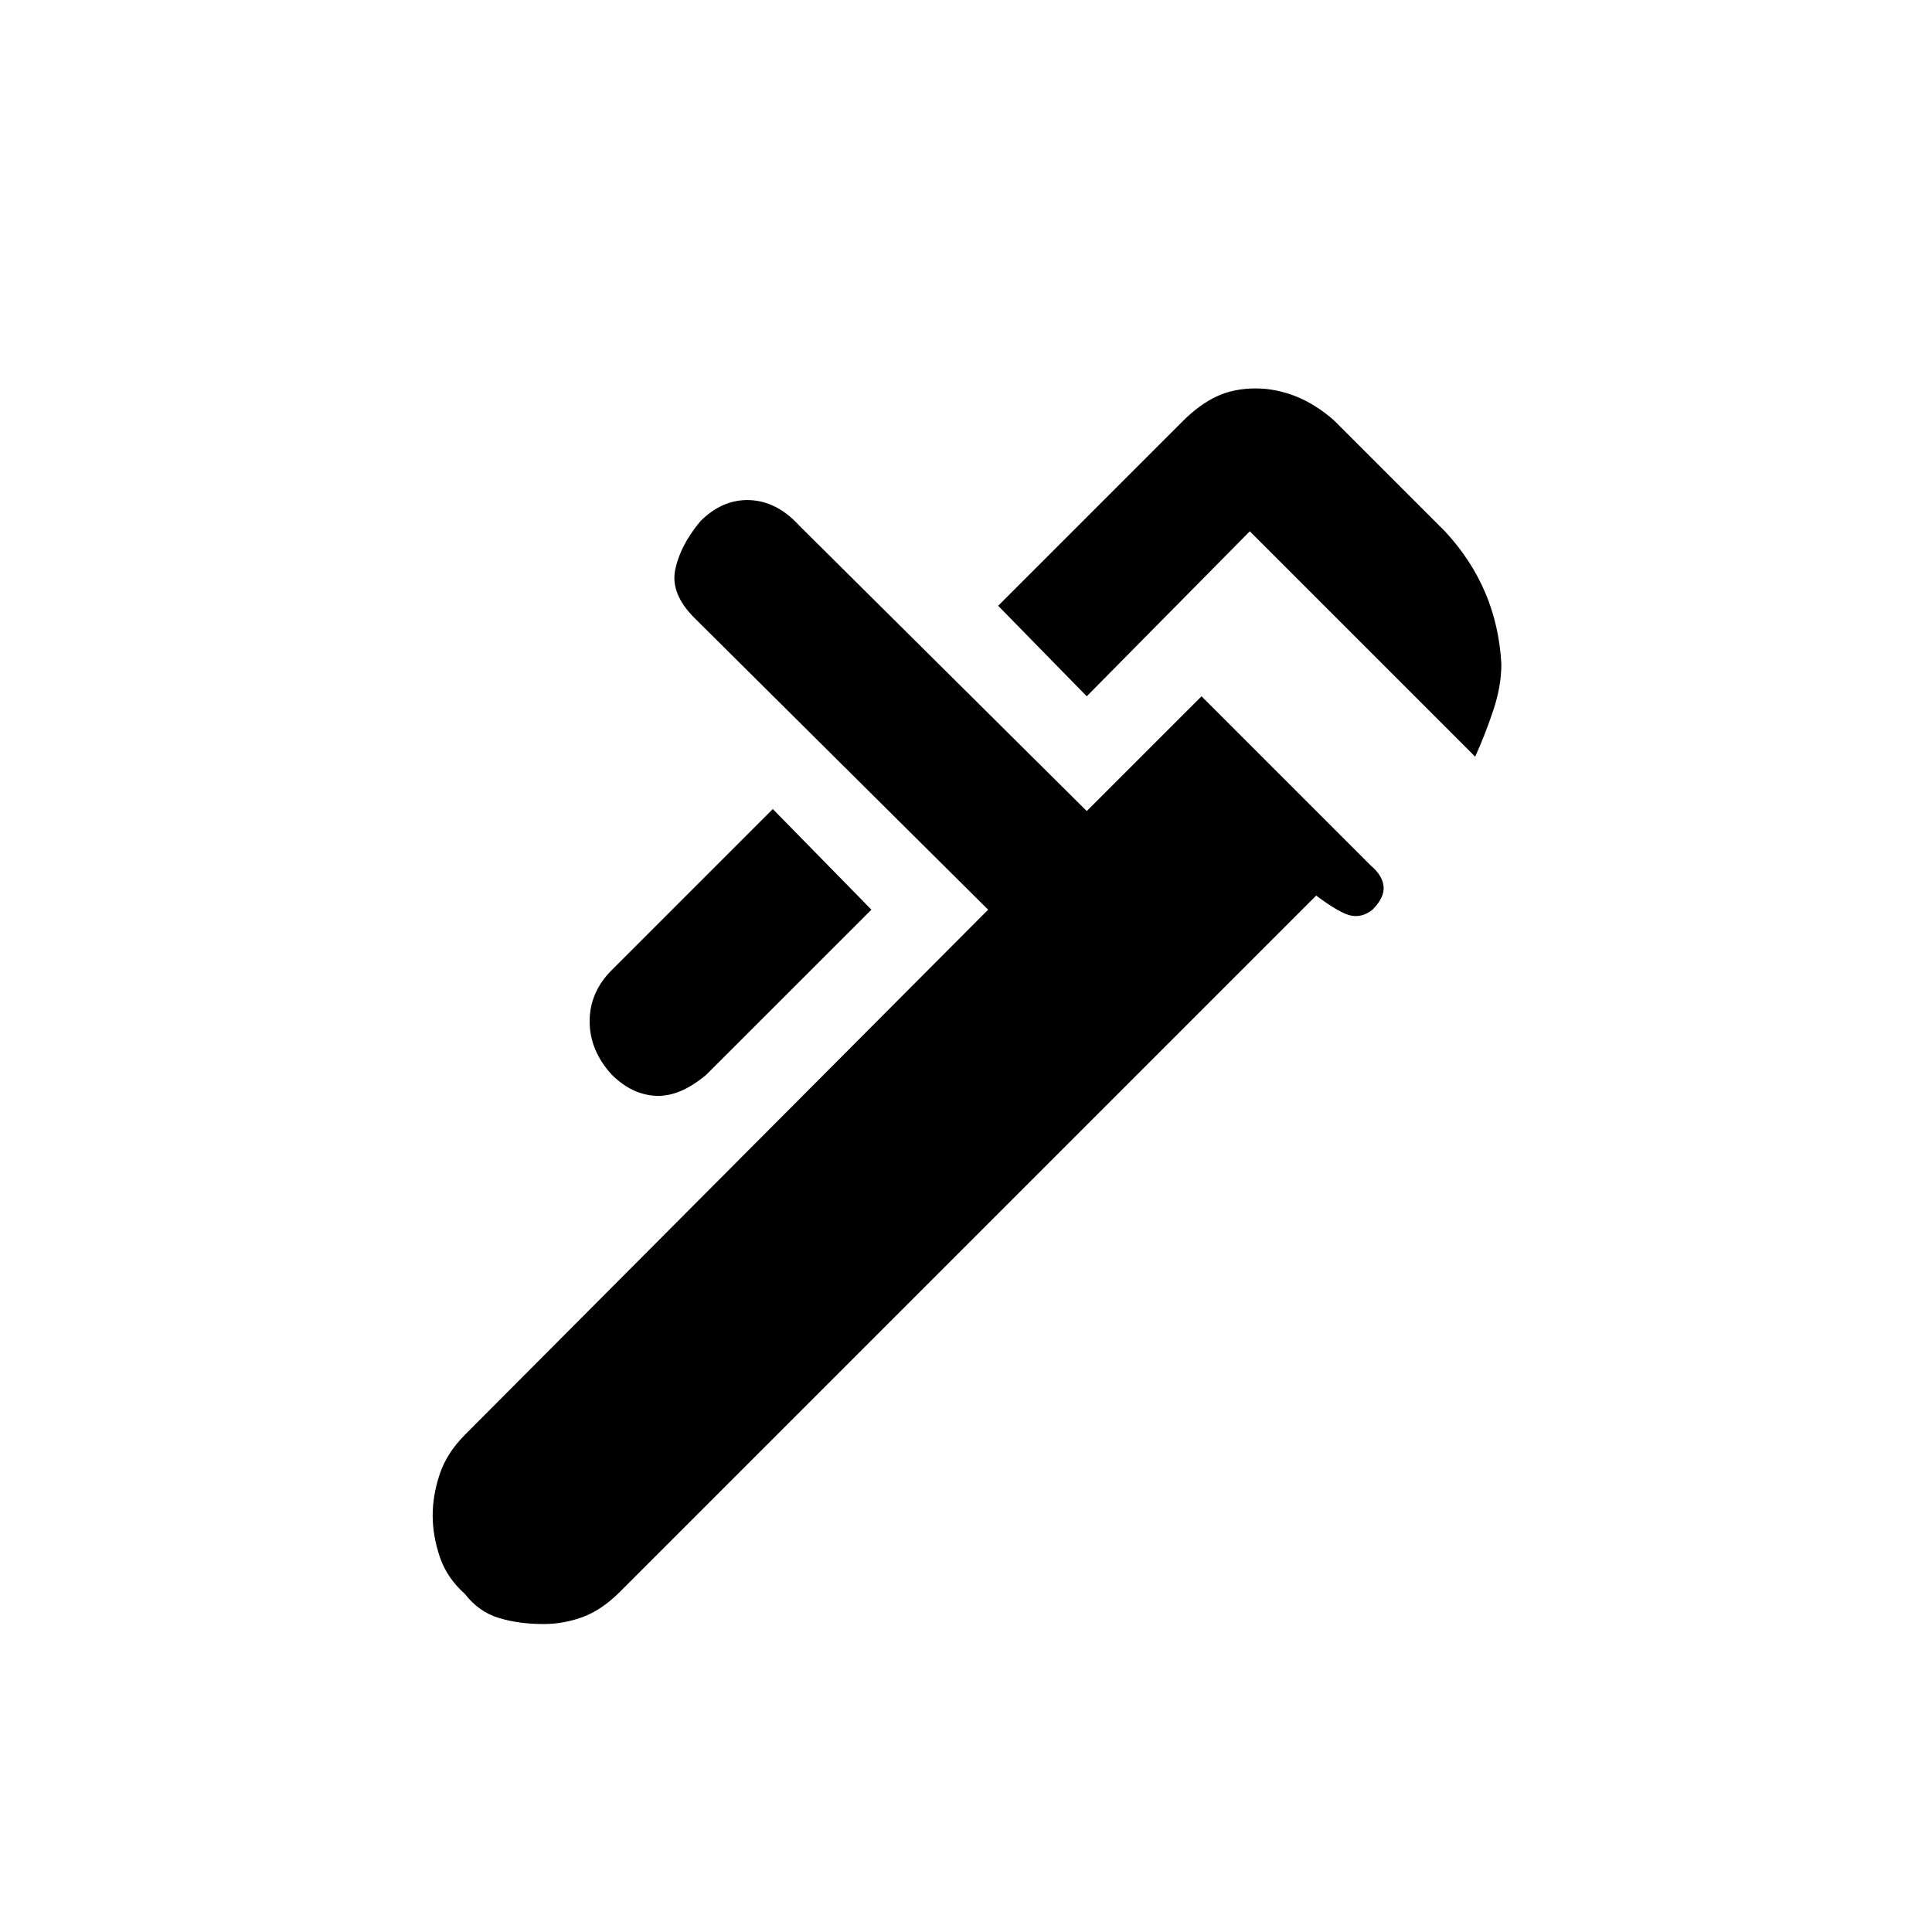 <svg xmlns="http://www.w3.org/2000/svg" height="20" width="20"><path d="M15.271 7.833 12.938 5.5 11.25 7.208 10.333 6.271 12.25 4.354Q12.417 4.188 12.594 4.104Q12.771 4.021 13 4.021Q13.208 4.021 13.417 4.104Q13.625 4.188 13.812 4.354L14.958 5.5Q15.229 5.792 15.375 6.135Q15.521 6.479 15.542 6.875Q15.542 7.104 15.458 7.354Q15.375 7.604 15.271 7.833ZM6.333 11.125Q6.104 10.875 6.104 10.573Q6.104 10.271 6.333 10.042L8 8.375L9.021 9.417L7.312 11.125Q7.042 11.354 6.792 11.344Q6.542 11.333 6.333 11.125ZM4.812 16.5Q4.625 16.333 4.552 16.115Q4.479 15.896 4.479 15.688Q4.479 15.479 4.552 15.26Q4.625 15.042 4.812 14.854L10.229 9.417L7.188 6.396Q6.938 6.146 6.99 5.896Q7.042 5.646 7.25 5.396Q7.479 5.167 7.76 5.177Q8.042 5.188 8.271 5.438L11.25 8.396L12.438 7.208L14.188 8.958Q14.312 9.062 14.323 9.177Q14.333 9.292 14.208 9.417Q14.104 9.5 13.99 9.479Q13.875 9.458 13.625 9.271L6.417 16.479Q6.229 16.667 6.031 16.74Q5.833 16.812 5.625 16.812Q5.375 16.812 5.167 16.75Q4.958 16.688 4.812 16.5Z"/></svg>